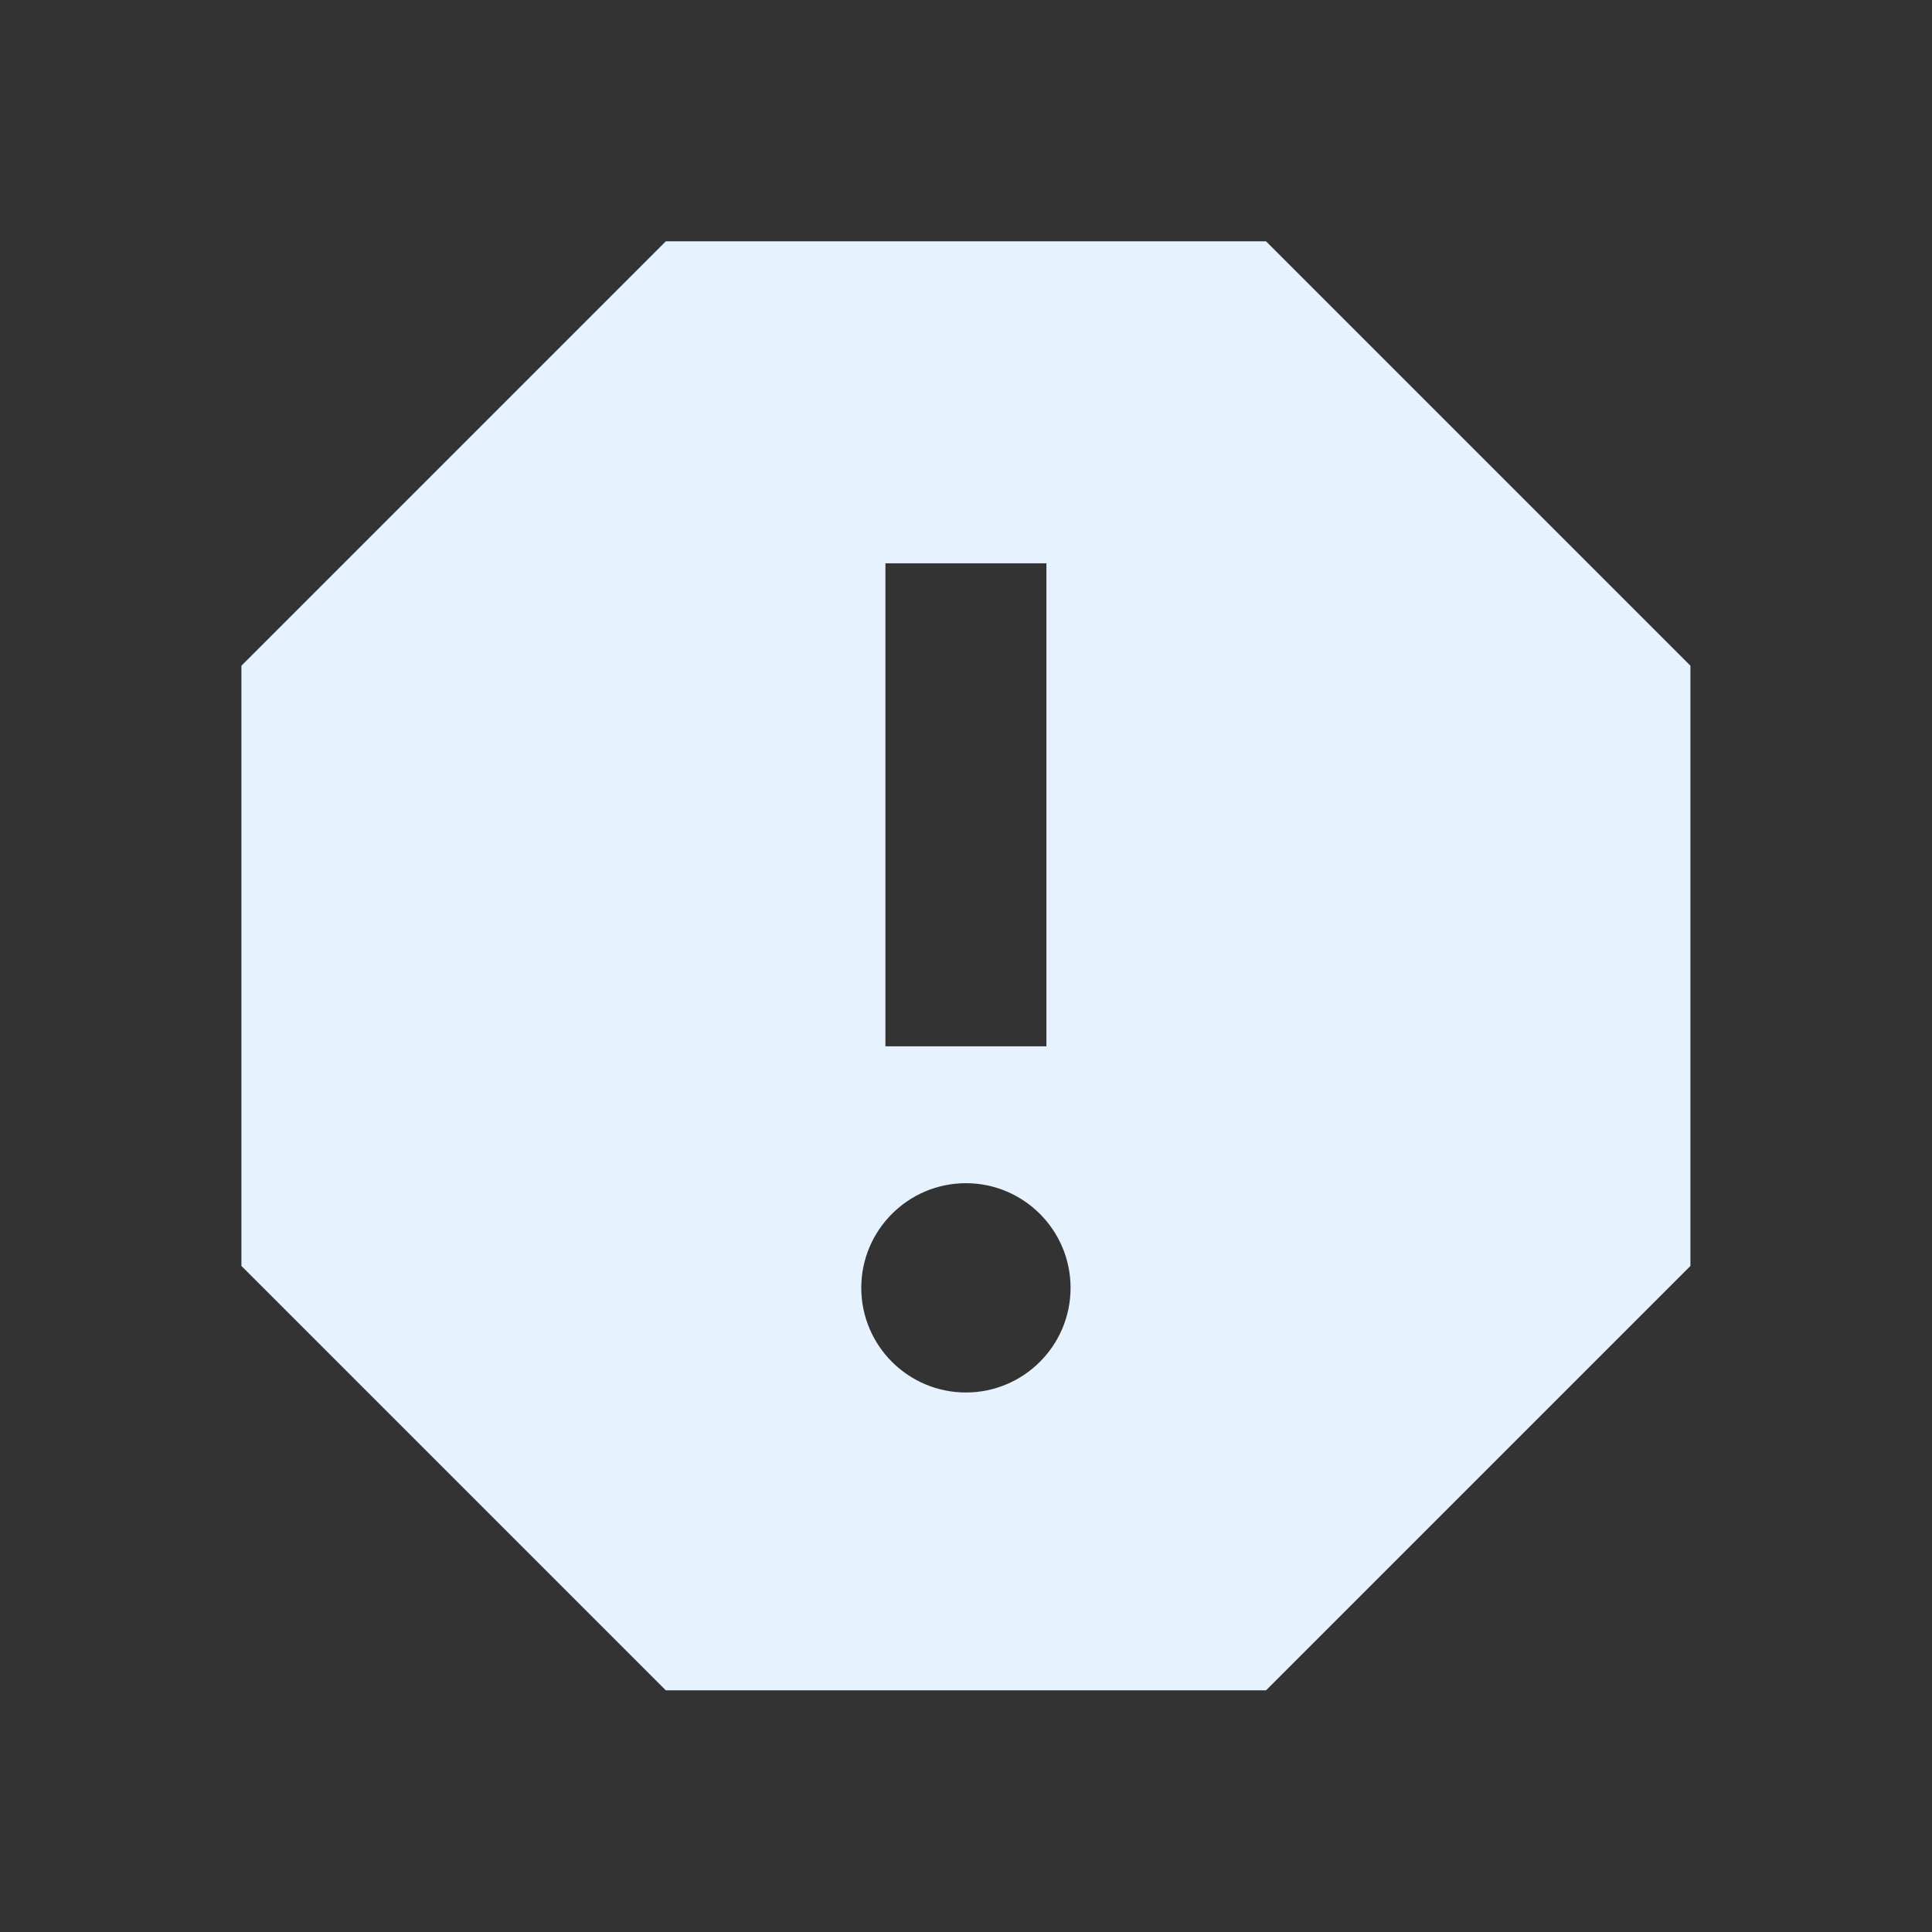 <?xml version="1.0" encoding="utf-8"?>
<!DOCTYPE svg PUBLIC "-//W3C//DTD SVG 1.1//EN" "http://www.w3.org/Graphics/SVG/1.1/DTD/svg11.dtd">
<svg xmlns="http://www.w3.org/2000/svg" xmlns:xlink="http://www.w3.org/1999/xlink" version="1.1" baseProfile="full" width="24" height="24" viewBox="0 0 24.00 24.00" enable-background="new 0 0 24.00 24.00" xml:space="preserve">
	<rect x="0" y="0" width="24.00" height="24.00" fill="#333333" stroke="none"/>
	<path fill="#E6F3FF" fill-opacity="1" stroke-width="0.2" stroke-linejoin="round" d="M 12.999,12.998L 10.999,12.998L 10.999,6.998L 12.999,6.998M 11.999,17.298C 11.282,17.298 10.699,16.716 10.699,15.998C 10.699,15.281 11.282,14.698 11.999,14.698C 12.716,14.698 13.299,15.281 13.299,15.998C 13.299,16.716 12.716,17.298 11.999,17.298 Z M 15.727,2.998L 8.271,2.998L 2.999,8.27L 2.999,15.726L 8.271,20.998L 15.727,20.998L 20.999,15.726L 20.999,8.27L 15.727,2.998 Z "/>
</svg>
